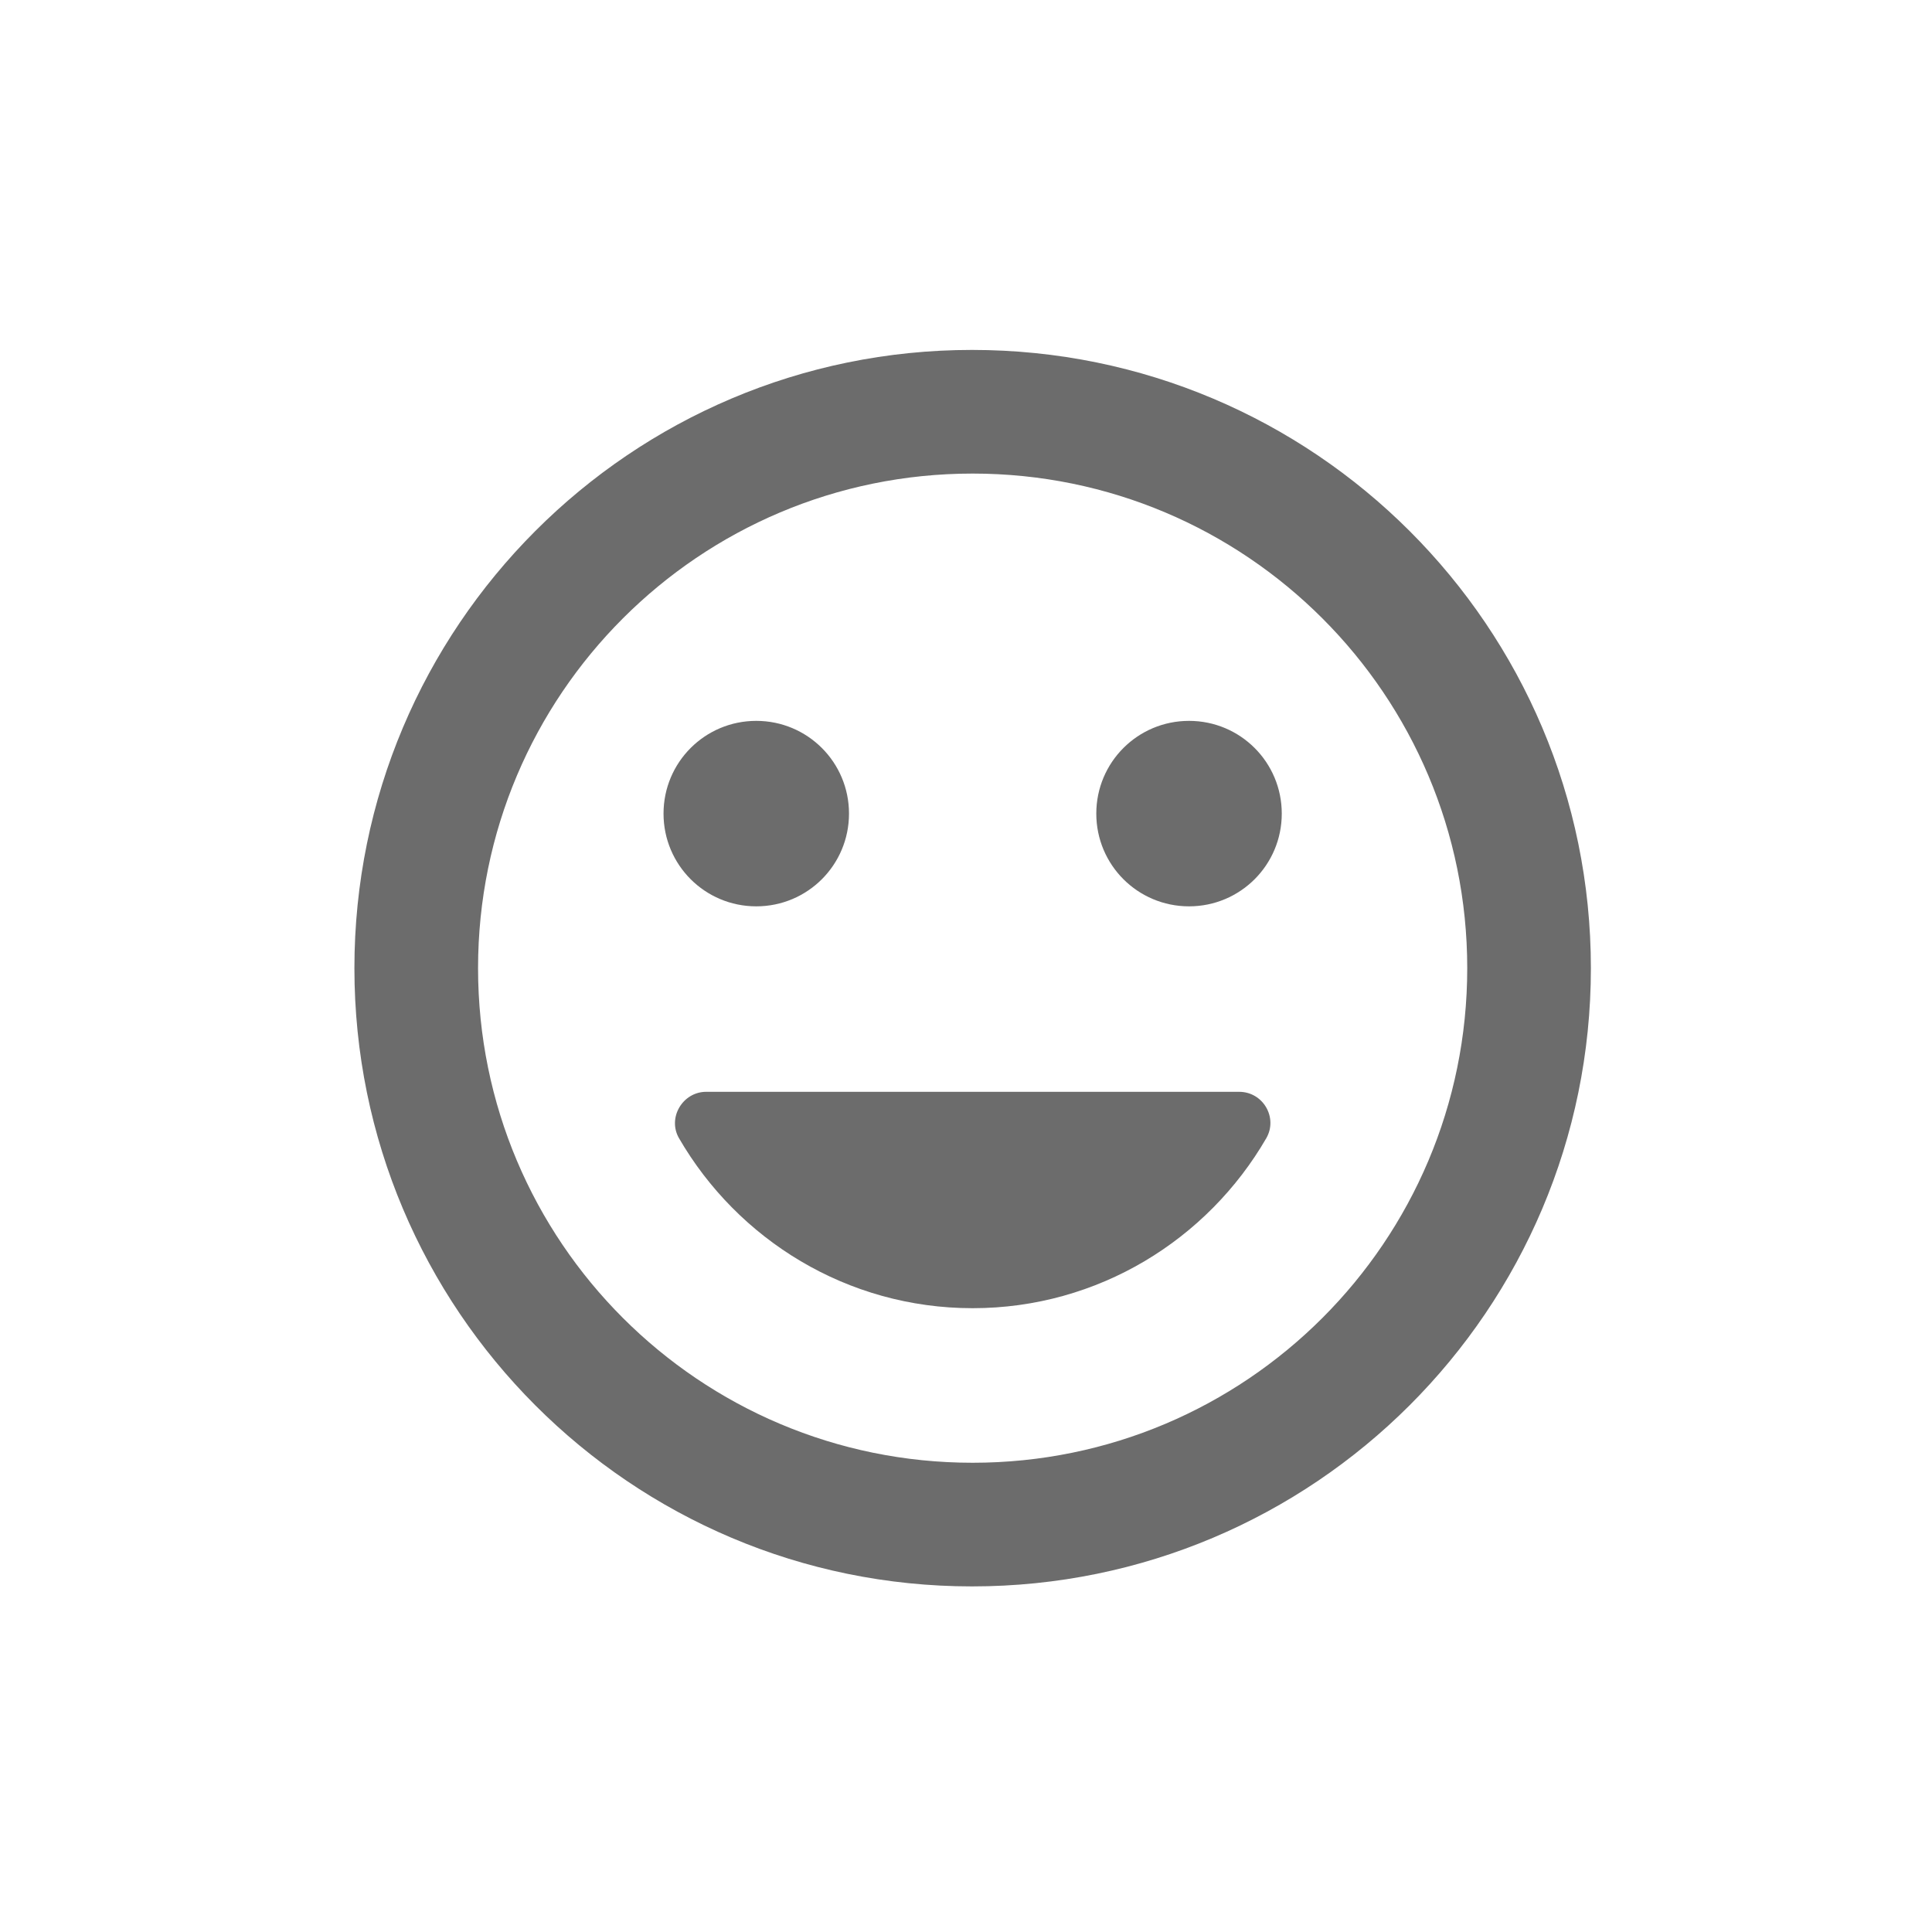 <svg width="25" height="25" viewBox="0 0 25 25" fill="none" xmlns="http://www.w3.org/2000/svg">
<path d="M12.578 4.528C8.162 4.528 4.586 8.112 4.586 12.528C4.586 16.944 8.162 20.528 12.578 20.528C17.002 20.528 20.586 16.944 20.586 12.528C20.586 8.112 17.002 4.528 12.578 4.528ZM12.586 18.928C9.05 18.928 6.186 16.064 6.186 12.528C6.186 8.992 9.05 6.128 12.586 6.128C16.122 6.128 18.986 8.992 18.986 12.528C18.986 16.064 16.122 18.928 12.586 18.928ZM15.386 11.728C16.05 11.728 16.586 11.192 16.586 10.528C16.586 9.864 16.05 9.328 15.386 9.328C14.722 9.328 14.186 9.864 14.186 10.528C14.186 11.192 14.722 11.728 15.386 11.728ZM9.786 11.728C10.45 11.728 10.986 11.192 10.986 10.528C10.986 9.864 10.45 9.328 9.786 9.328C9.122 9.328 8.586 9.864 8.586 10.528C8.586 11.192 9.122 11.728 9.786 11.728ZM12.586 16.928C14.21 16.928 15.626 16.04 16.386 14.728C16.538 14.464 16.346 14.128 16.034 14.128H9.138C8.834 14.128 8.634 14.464 8.786 14.728C9.546 16.04 10.962 16.928 12.586 16.928Z" fill="#6C6C6C"/>
</svg>
